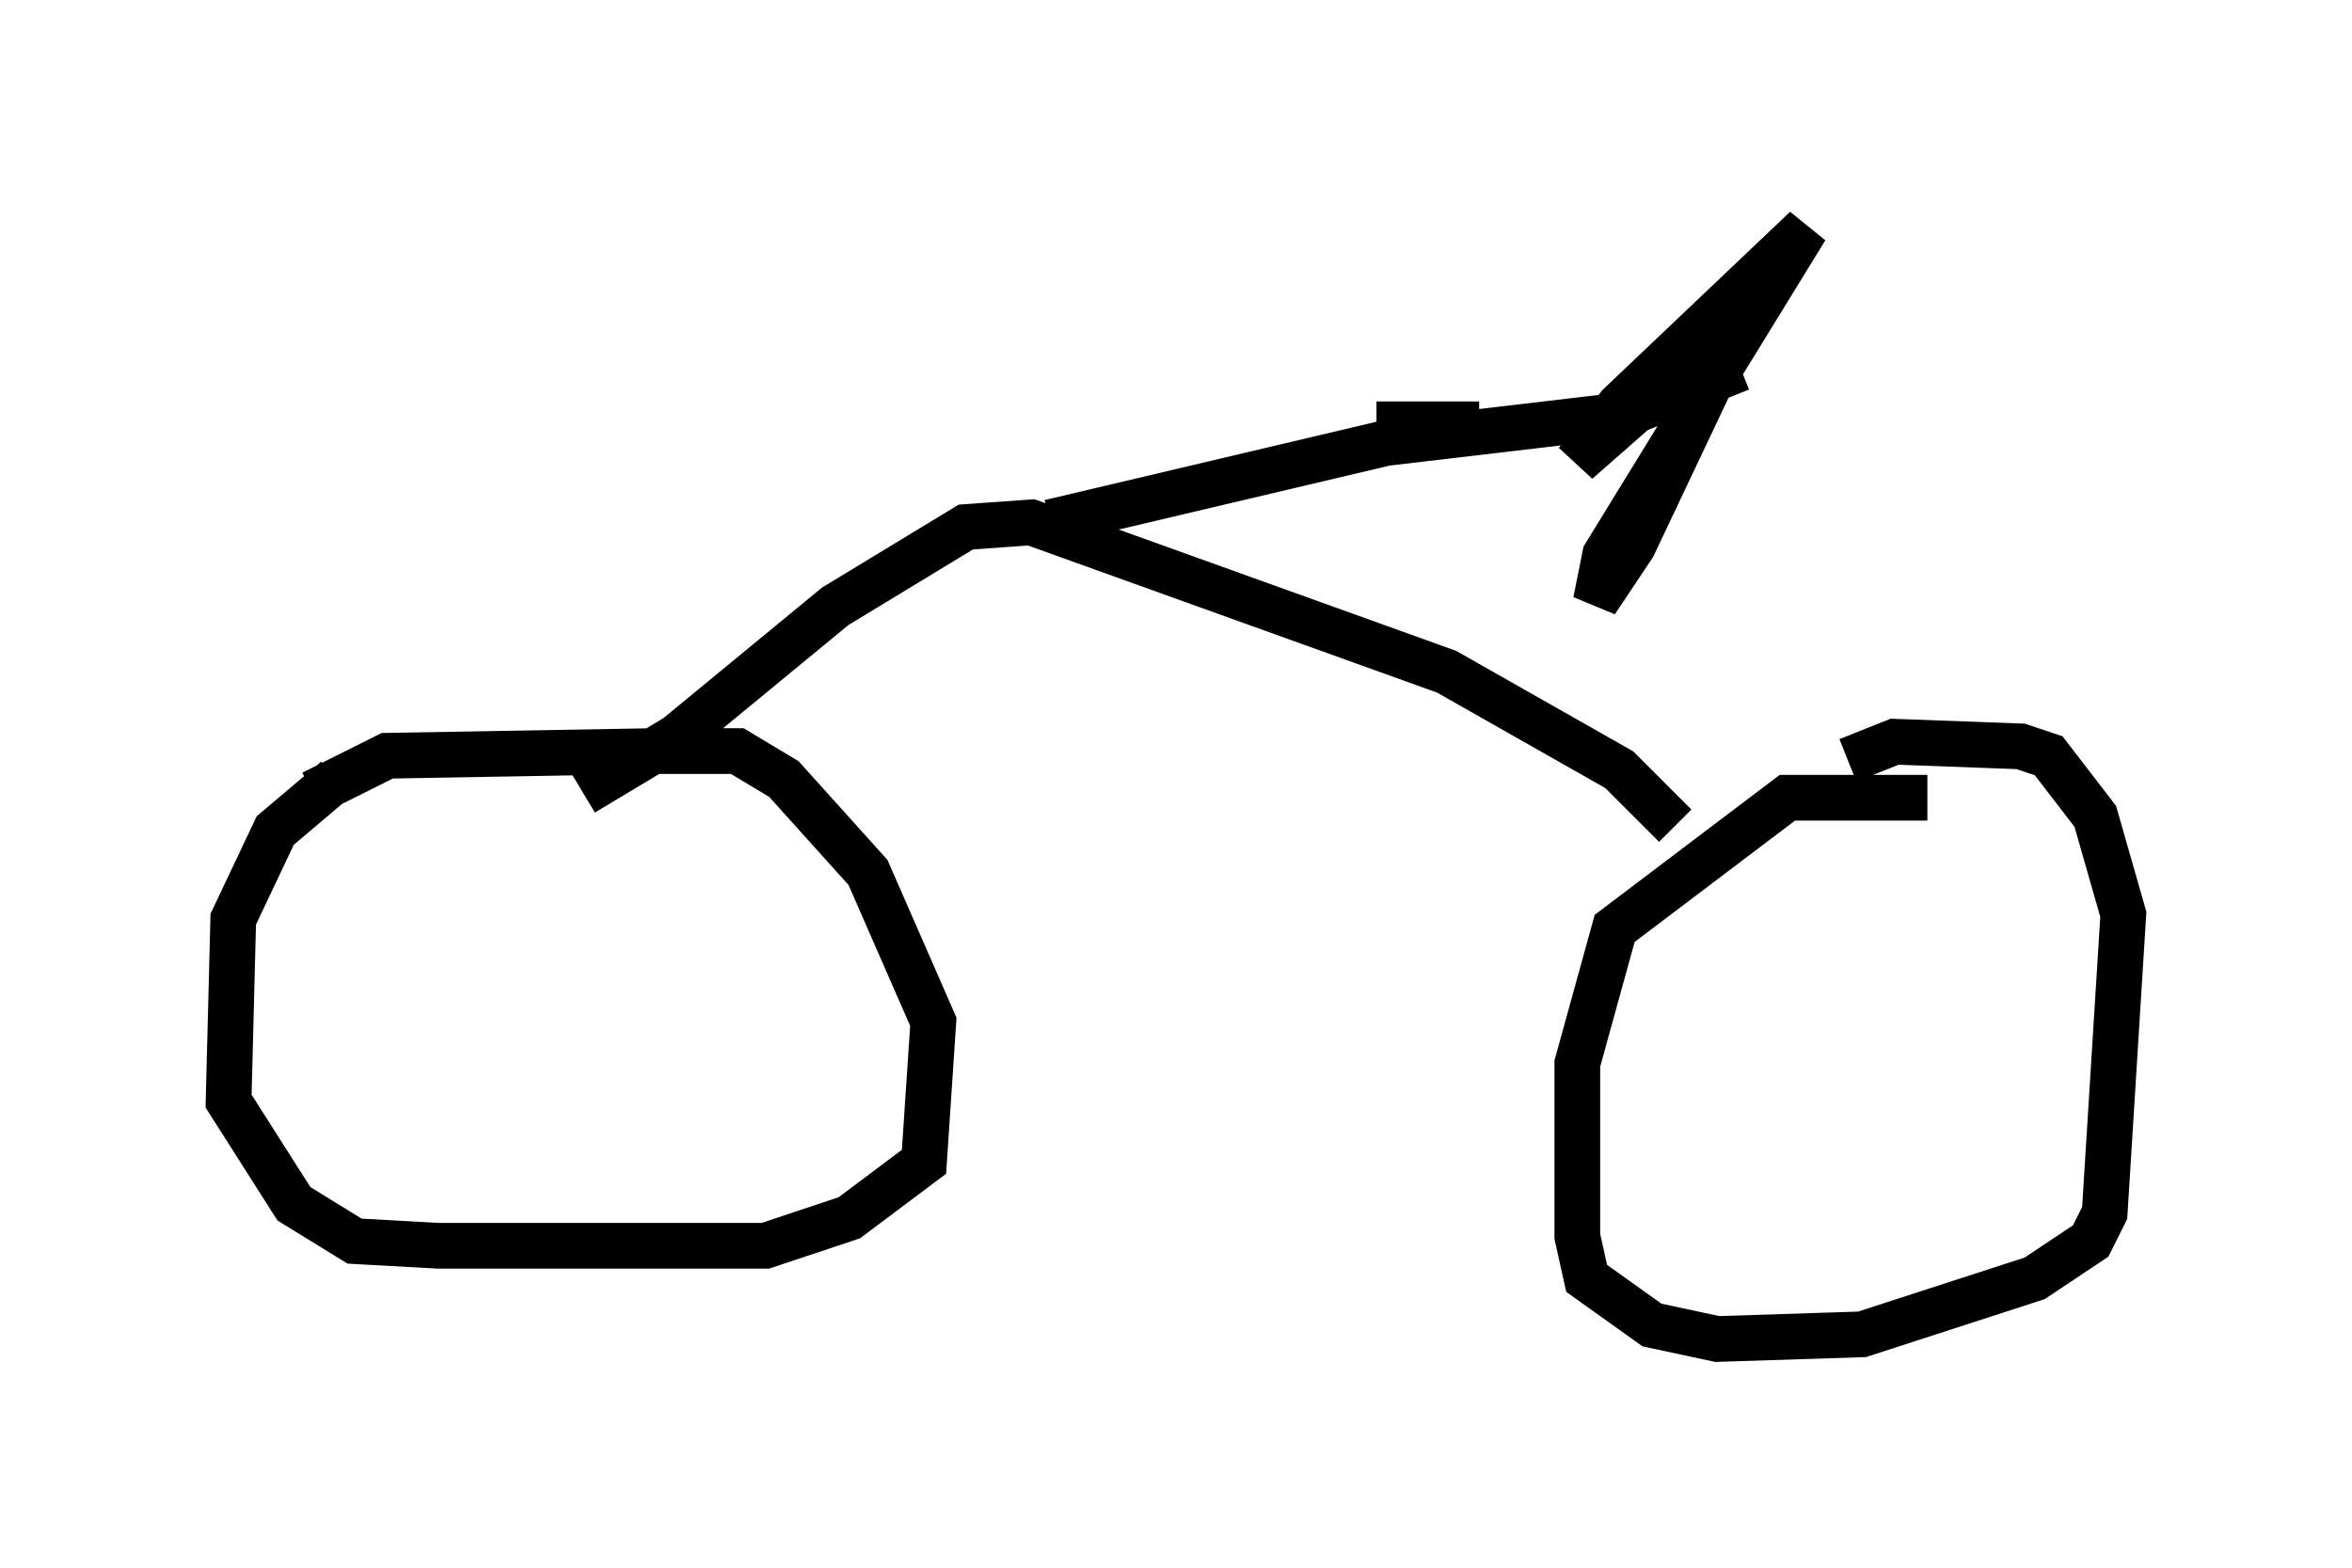 <?xml version="1.0" encoding="utf-8" ?>
<svg baseProfile="full" height="34.296" version="1.1" width="51.446" xmlns="http://www.w3.org/2000/svg" xmlns:ev="http://www.w3.org/2001/xml-events" xmlns:xlink="http://www.w3.org/1999/xlink"><defs /><rect fill="white" height="34.296" width="51.446" x="0" y="0" /><path d="M8.675, 16.74 m-1.327, 0.306 l-1.327, 1.123 -0.919, 1.94 l-0.102, 3.981 1.429, 2.246 l1.327, 0.817 1.838, 0.102 l7.146, 0.0 1.838, -0.613 l1.633, -1.225 0.204, -3.063 l-1.429, -3.267 -1.838, -2.042 l-1.021, -0.613 -1.838, 0.0 l-5.819, 0.102 -1.633, 0.817 m35.321, 0.102 l-3.063, 0.0 -3.777, 2.858 l-0.817, 2.96 0.0, 3.777 l0.204, 0.919 1.429, 1.021 l1.429, 0.306 3.165, -0.102 l3.777, -1.225 1.225, -0.817 l0.306, -0.613 0.408, -6.533 l-0.613, -2.144 -1.021, -1.327 l-0.613, -0.204 -2.756, -0.102 l-1.021, 0.408 m-3.777, 1.429 l-1.225, -1.225 -3.777, -2.144 l-9.086, -3.267 -1.429, 0.102 l-2.858, 1.735 -3.471, 2.858 l-2.042, 1.225 m10.208, -5.921 l7.35, -1.735 5.206, -0.613 l2.552, -1.021 m0.408, -1.94 l-2.756, 5.819 -0.817, 1.225 l0.204, -1.021 4.39, -7.146 l-4.083, 3.879 -0.919, 1.225 l3.369, -2.96 m-5.513, 2.144 l-2.246, 0.0 " fill="none" stroke="black" stroke-width="1" /></svg>